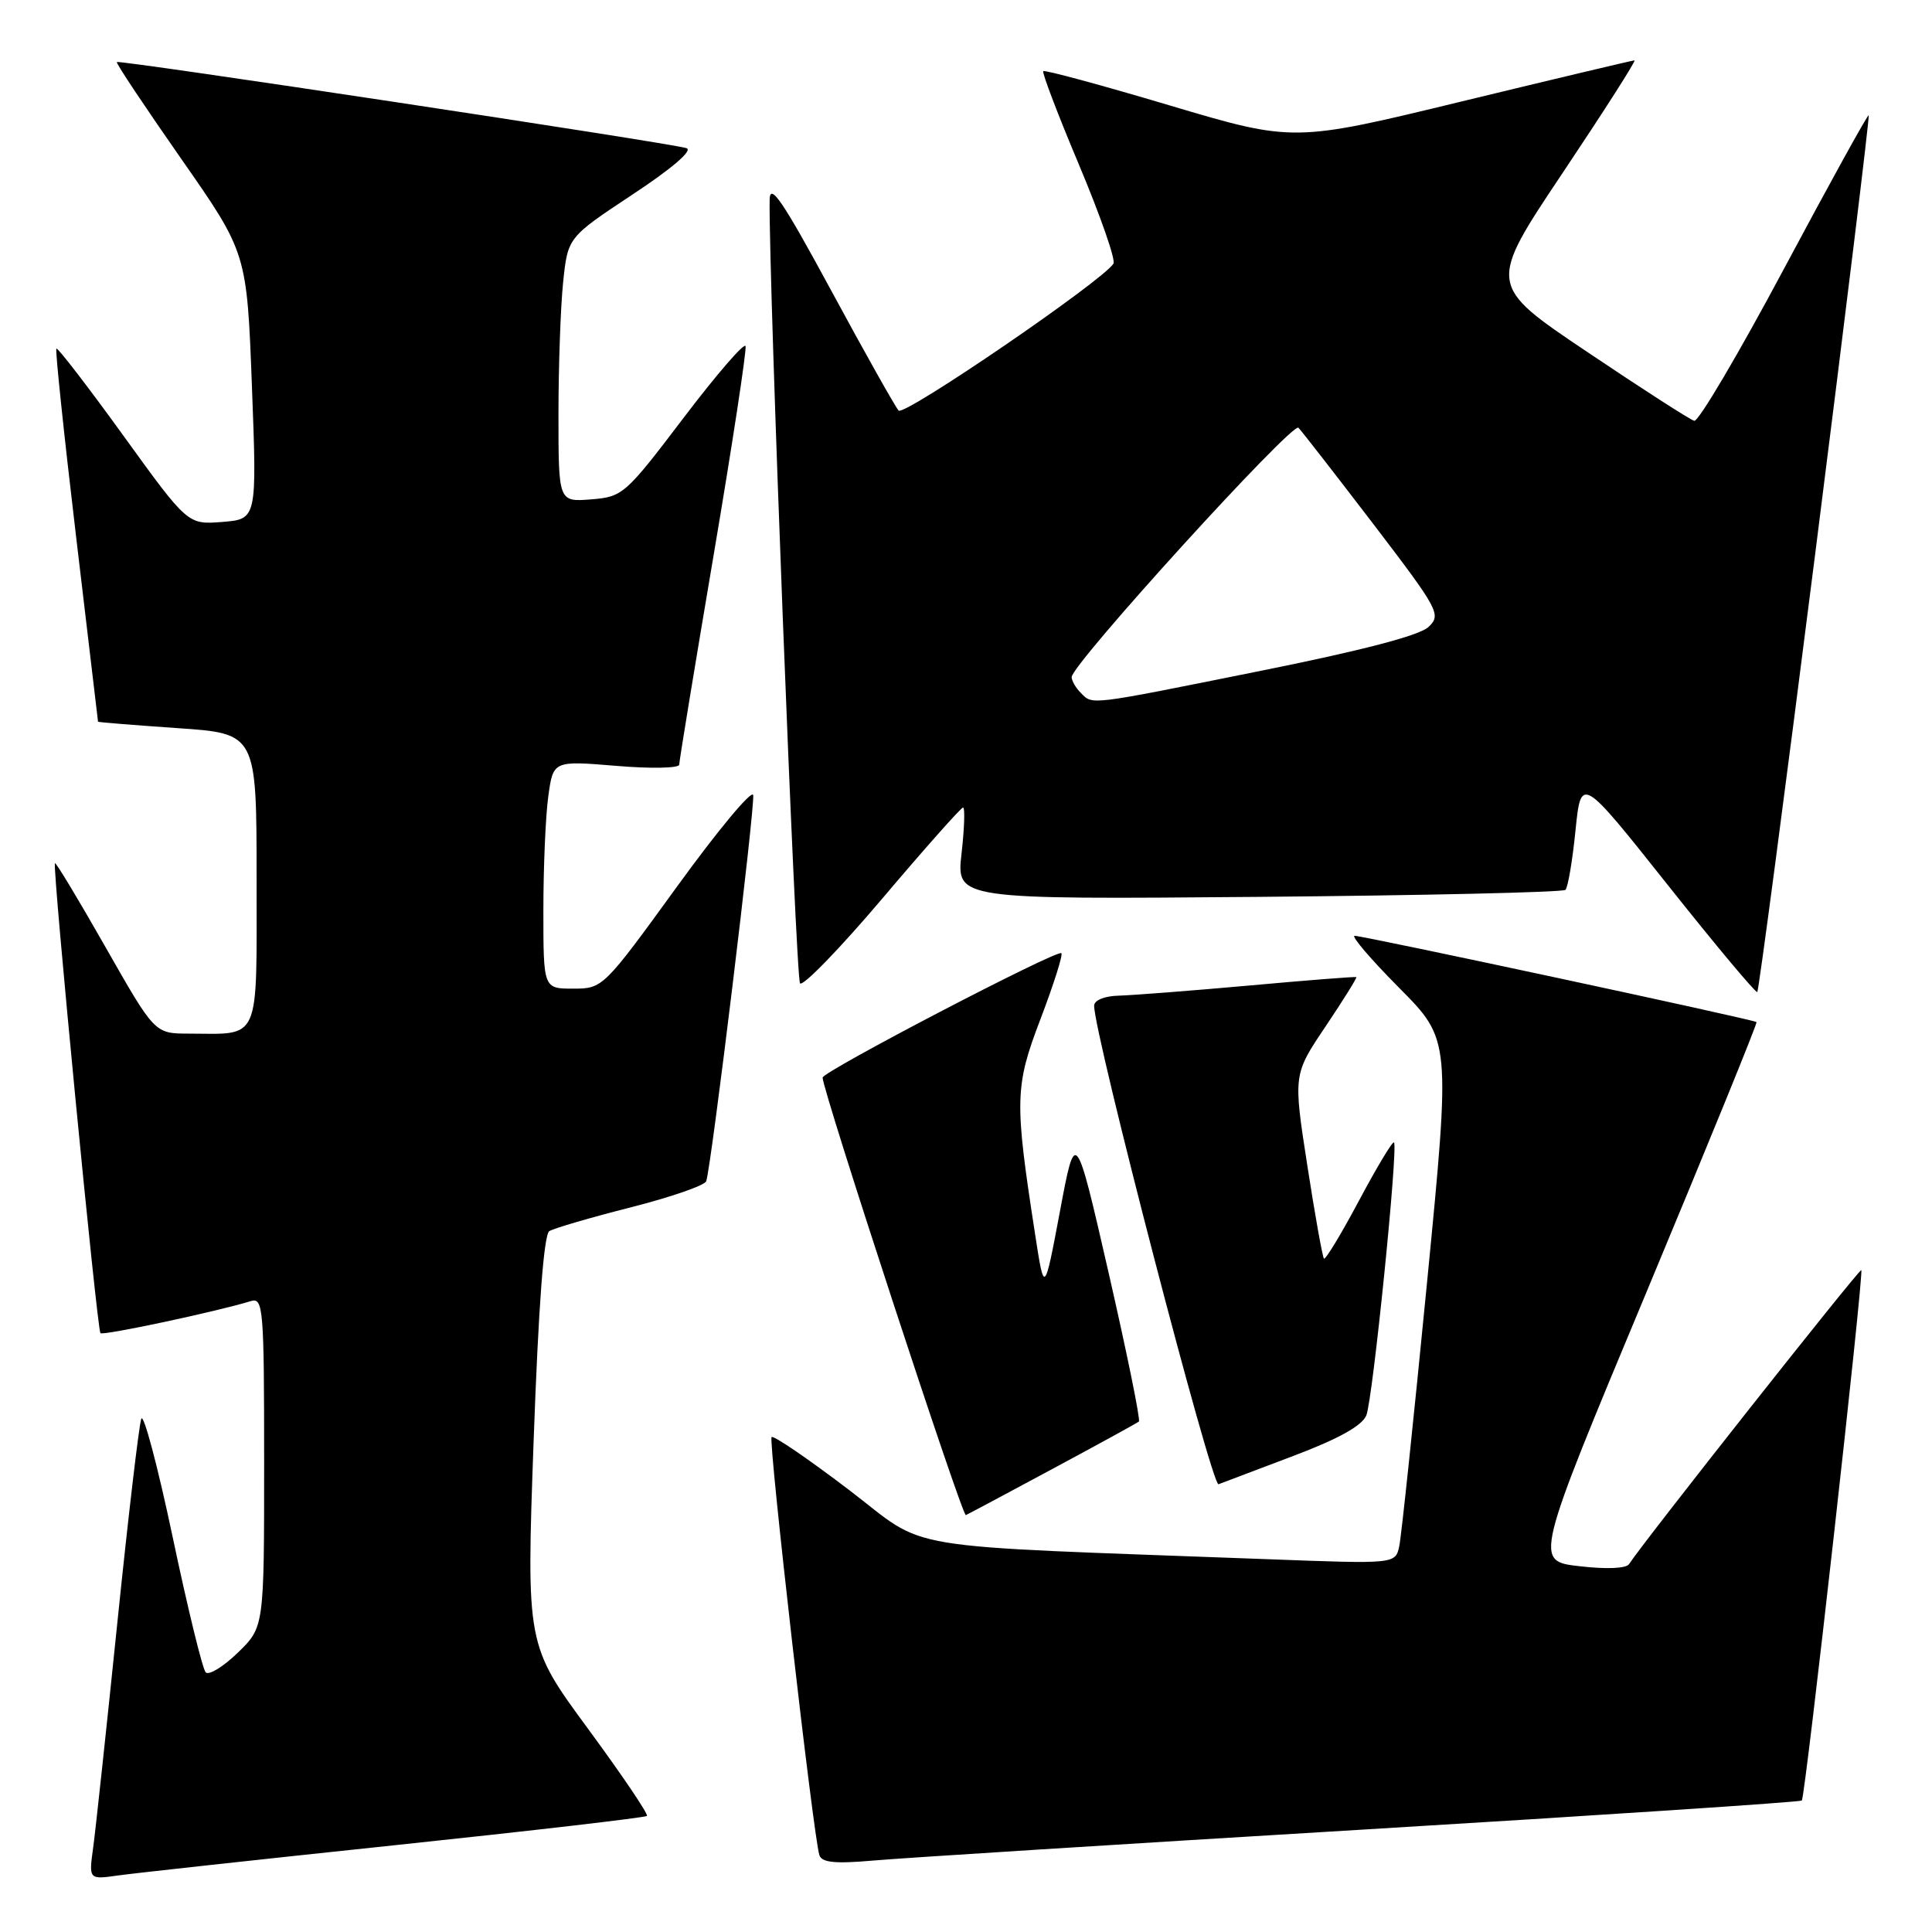<?xml version="1.0" encoding="UTF-8" standalone="no"?>
<!DOCTYPE svg PUBLIC "-//W3C//DTD SVG 1.1//EN" "http://www.w3.org/Graphics/SVG/1.1/DTD/svg11.dtd" >
<svg xmlns="http://www.w3.org/2000/svg" xmlns:xlink="http://www.w3.org/1999/xlink" version="1.1" viewBox="0 0 256 256">
 <g >
 <path fill="currentColor"
d=" M 52.41 244.49 C 70.51 242.58 85.50 240.84 85.72 240.62 C 85.94 240.40 82.43 235.21 77.93 229.09 C 69.74 217.95 69.74 217.95 70.71 190.88 C 71.35 173.11 72.06 163.58 72.79 163.13 C 73.40 162.75 78.26 161.33 83.58 159.98 C 88.89 158.63 93.40 157.07 93.58 156.51 C 94.28 154.41 100.08 106.68 99.80 105.35 C 99.63 104.59 95.09 110.05 89.70 117.49 C 79.97 130.90 79.87 131.00 75.95 131.00 C 72.00 131.00 72.00 131.00 72.00 120.64 C 72.00 114.94 72.29 108.14 72.65 105.53 C 73.30 100.79 73.30 100.79 81.65 101.48 C 86.24 101.87 90.00 101.79 90.00 101.32 C 90.00 100.84 92.05 88.38 94.55 73.61 C 97.05 58.85 98.95 46.36 98.79 45.86 C 98.62 45.36 94.92 49.65 90.56 55.39 C 82.87 65.52 82.51 65.84 78.32 66.17 C 74.00 66.51 74.00 66.51 74.00 54.90 C 74.00 48.52 74.28 40.63 74.62 37.37 C 75.24 31.45 75.24 31.45 83.82 25.77 C 89.09 22.29 91.85 19.91 90.96 19.63 C 88.82 18.94 15.76 7.90 15.48 8.22 C 15.35 8.38 19.18 14.12 23.98 21.00 C 32.71 33.50 32.71 33.50 33.38 51.15 C 34.05 68.79 34.05 68.79 29.46 69.16 C 24.87 69.52 24.87 69.52 16.33 57.70 C 11.63 51.20 7.64 46.02 7.47 46.19 C 7.30 46.36 8.47 57.53 10.07 71.00 C 11.67 84.48 12.98 95.56 12.99 95.63 C 13.00 95.70 17.72 96.08 23.50 96.48 C 34.00 97.19 34.00 97.19 34.00 116.48 C 34.00 138.38 34.61 136.99 25.00 136.96 C 20.50 136.95 20.50 136.95 14.01 125.55 C 10.44 119.27 7.42 114.25 7.28 114.38 C 6.91 114.76 12.86 176.19 13.31 176.65 C 13.67 177.00 28.65 173.81 33.25 172.40 C 34.88 171.90 35.00 173.37 35.00 193.74 C 35.00 215.61 35.00 215.61 31.51 218.99 C 29.60 220.84 27.69 222.02 27.26 221.60 C 26.84 221.18 24.87 213.11 22.88 203.67 C 20.89 194.23 19.01 187.18 18.72 188.00 C 18.42 188.82 16.99 200.97 15.55 215.00 C 14.11 229.03 12.67 242.43 12.35 244.78 C 11.76 249.06 11.76 249.06 15.63 248.51 C 17.76 248.21 34.31 246.40 52.41 244.49 Z  M 180.44 242.44 C 212.31 240.52 238.55 238.78 238.75 238.58 C 239.21 238.12 247.00 168.67 246.63 168.30 C 246.40 168.06 217.62 204.49 215.87 207.24 C 215.49 207.84 212.90 207.95 209.27 207.53 C 203.29 206.84 203.29 206.84 218.15 171.25 C 226.31 151.68 232.89 135.56 232.75 135.43 C 232.41 135.10 180.68 124.00 179.50 124.00 C 178.98 124.00 181.63 127.10 185.39 130.89 C 192.23 137.78 192.23 137.78 189.07 170.14 C 187.33 187.94 185.69 203.57 185.41 204.87 C 184.90 207.24 184.90 207.24 168.20 206.61 C 117.57 204.71 123.32 205.66 112.43 197.37 C 107.08 193.30 102.50 190.17 102.24 190.42 C 101.79 190.88 107.77 243.32 108.57 245.81 C 108.88 246.80 110.63 246.98 115.74 246.53 C 119.46 246.20 148.57 244.36 180.44 242.44 Z  M 139.53 194.60 C 145.56 191.36 150.69 188.55 150.91 188.36 C 151.14 188.17 149.34 179.34 146.92 168.75 C 142.51 149.50 142.51 149.50 140.45 160.50 C 138.38 171.50 138.38 171.50 137.15 163.50 C 134.41 145.80 134.45 143.97 137.89 134.98 C 139.62 130.43 140.86 126.53 140.64 126.30 C 140.11 125.77 109.00 141.98 109.00 142.79 C 109.00 144.51 127.50 200.99 127.98 200.76 C 128.30 200.62 133.49 197.85 139.53 194.60 Z  M 171.37 192.92 C 177.38 190.65 180.50 188.91 181.05 187.53 C 181.91 185.36 185.29 151.96 184.71 151.38 C 184.52 151.19 182.44 154.65 180.08 159.08 C 177.72 163.51 175.63 166.96 175.43 166.77 C 175.24 166.57 174.24 161.00 173.22 154.40 C 171.36 142.38 171.36 142.38 175.65 136.00 C 178.01 132.48 179.84 129.55 179.72 129.47 C 179.60 129.39 173.20 129.89 165.50 130.59 C 157.80 131.28 150.04 131.88 148.25 131.93 C 146.37 131.97 144.99 132.53 144.98 133.25 C 144.92 136.84 160.56 197.00 161.46 196.67 C 162.03 196.45 166.49 194.77 171.37 192.92 Z  M 240.53 73.33 C 244.56 41.53 247.75 15.41 247.61 15.28 C 247.48 15.14 242.45 24.26 236.43 35.53 C 230.42 46.80 225.05 55.90 224.50 55.76 C 223.95 55.62 217.56 51.51 210.31 46.63 C 197.12 37.77 197.12 37.77 207.08 22.88 C 212.55 14.70 216.83 8.00 216.58 8.00 C 216.33 8.00 206.07 10.44 193.77 13.42 C 171.41 18.85 171.41 18.85 154.99 13.97 C 145.97 11.28 138.43 9.24 138.24 9.43 C 138.05 9.62 140.19 15.23 143.00 21.90 C 145.80 28.57 147.85 34.43 147.54 34.93 C 146.15 37.19 119.81 55.20 119.07 54.40 C 118.62 53.90 114.60 46.75 110.14 38.50 C 103.68 26.57 102.01 24.11 101.98 26.50 C 101.84 36.84 105.44 129.65 106.01 130.30 C 106.39 130.74 111.30 125.68 116.92 119.05 C 122.53 112.42 127.35 107.00 127.61 107.00 C 127.88 107.00 127.79 109.74 127.41 113.09 C 126.72 119.18 126.72 119.18 166.78 118.84 C 188.81 118.65 207.10 118.23 207.43 117.91 C 207.76 117.58 208.36 114.04 208.76 110.05 C 209.50 102.80 209.50 102.80 221.00 117.28 C 227.32 125.24 232.66 131.62 232.85 131.45 C 233.04 131.28 236.50 105.12 240.53 73.33 Z  M 143.20 91.80 C 142.54 91.14 142.00 90.20 142.00 89.72 C 142.00 88.02 171.26 55.86 172.05 56.68 C 172.49 57.13 176.95 62.87 181.97 69.43 C 190.67 80.83 191.00 81.44 189.29 83.07 C 188.12 84.20 180.45 86.20 167.00 88.90 C 143.94 93.54 144.83 93.43 143.20 91.80 Z "/>
</g>
</svg>
